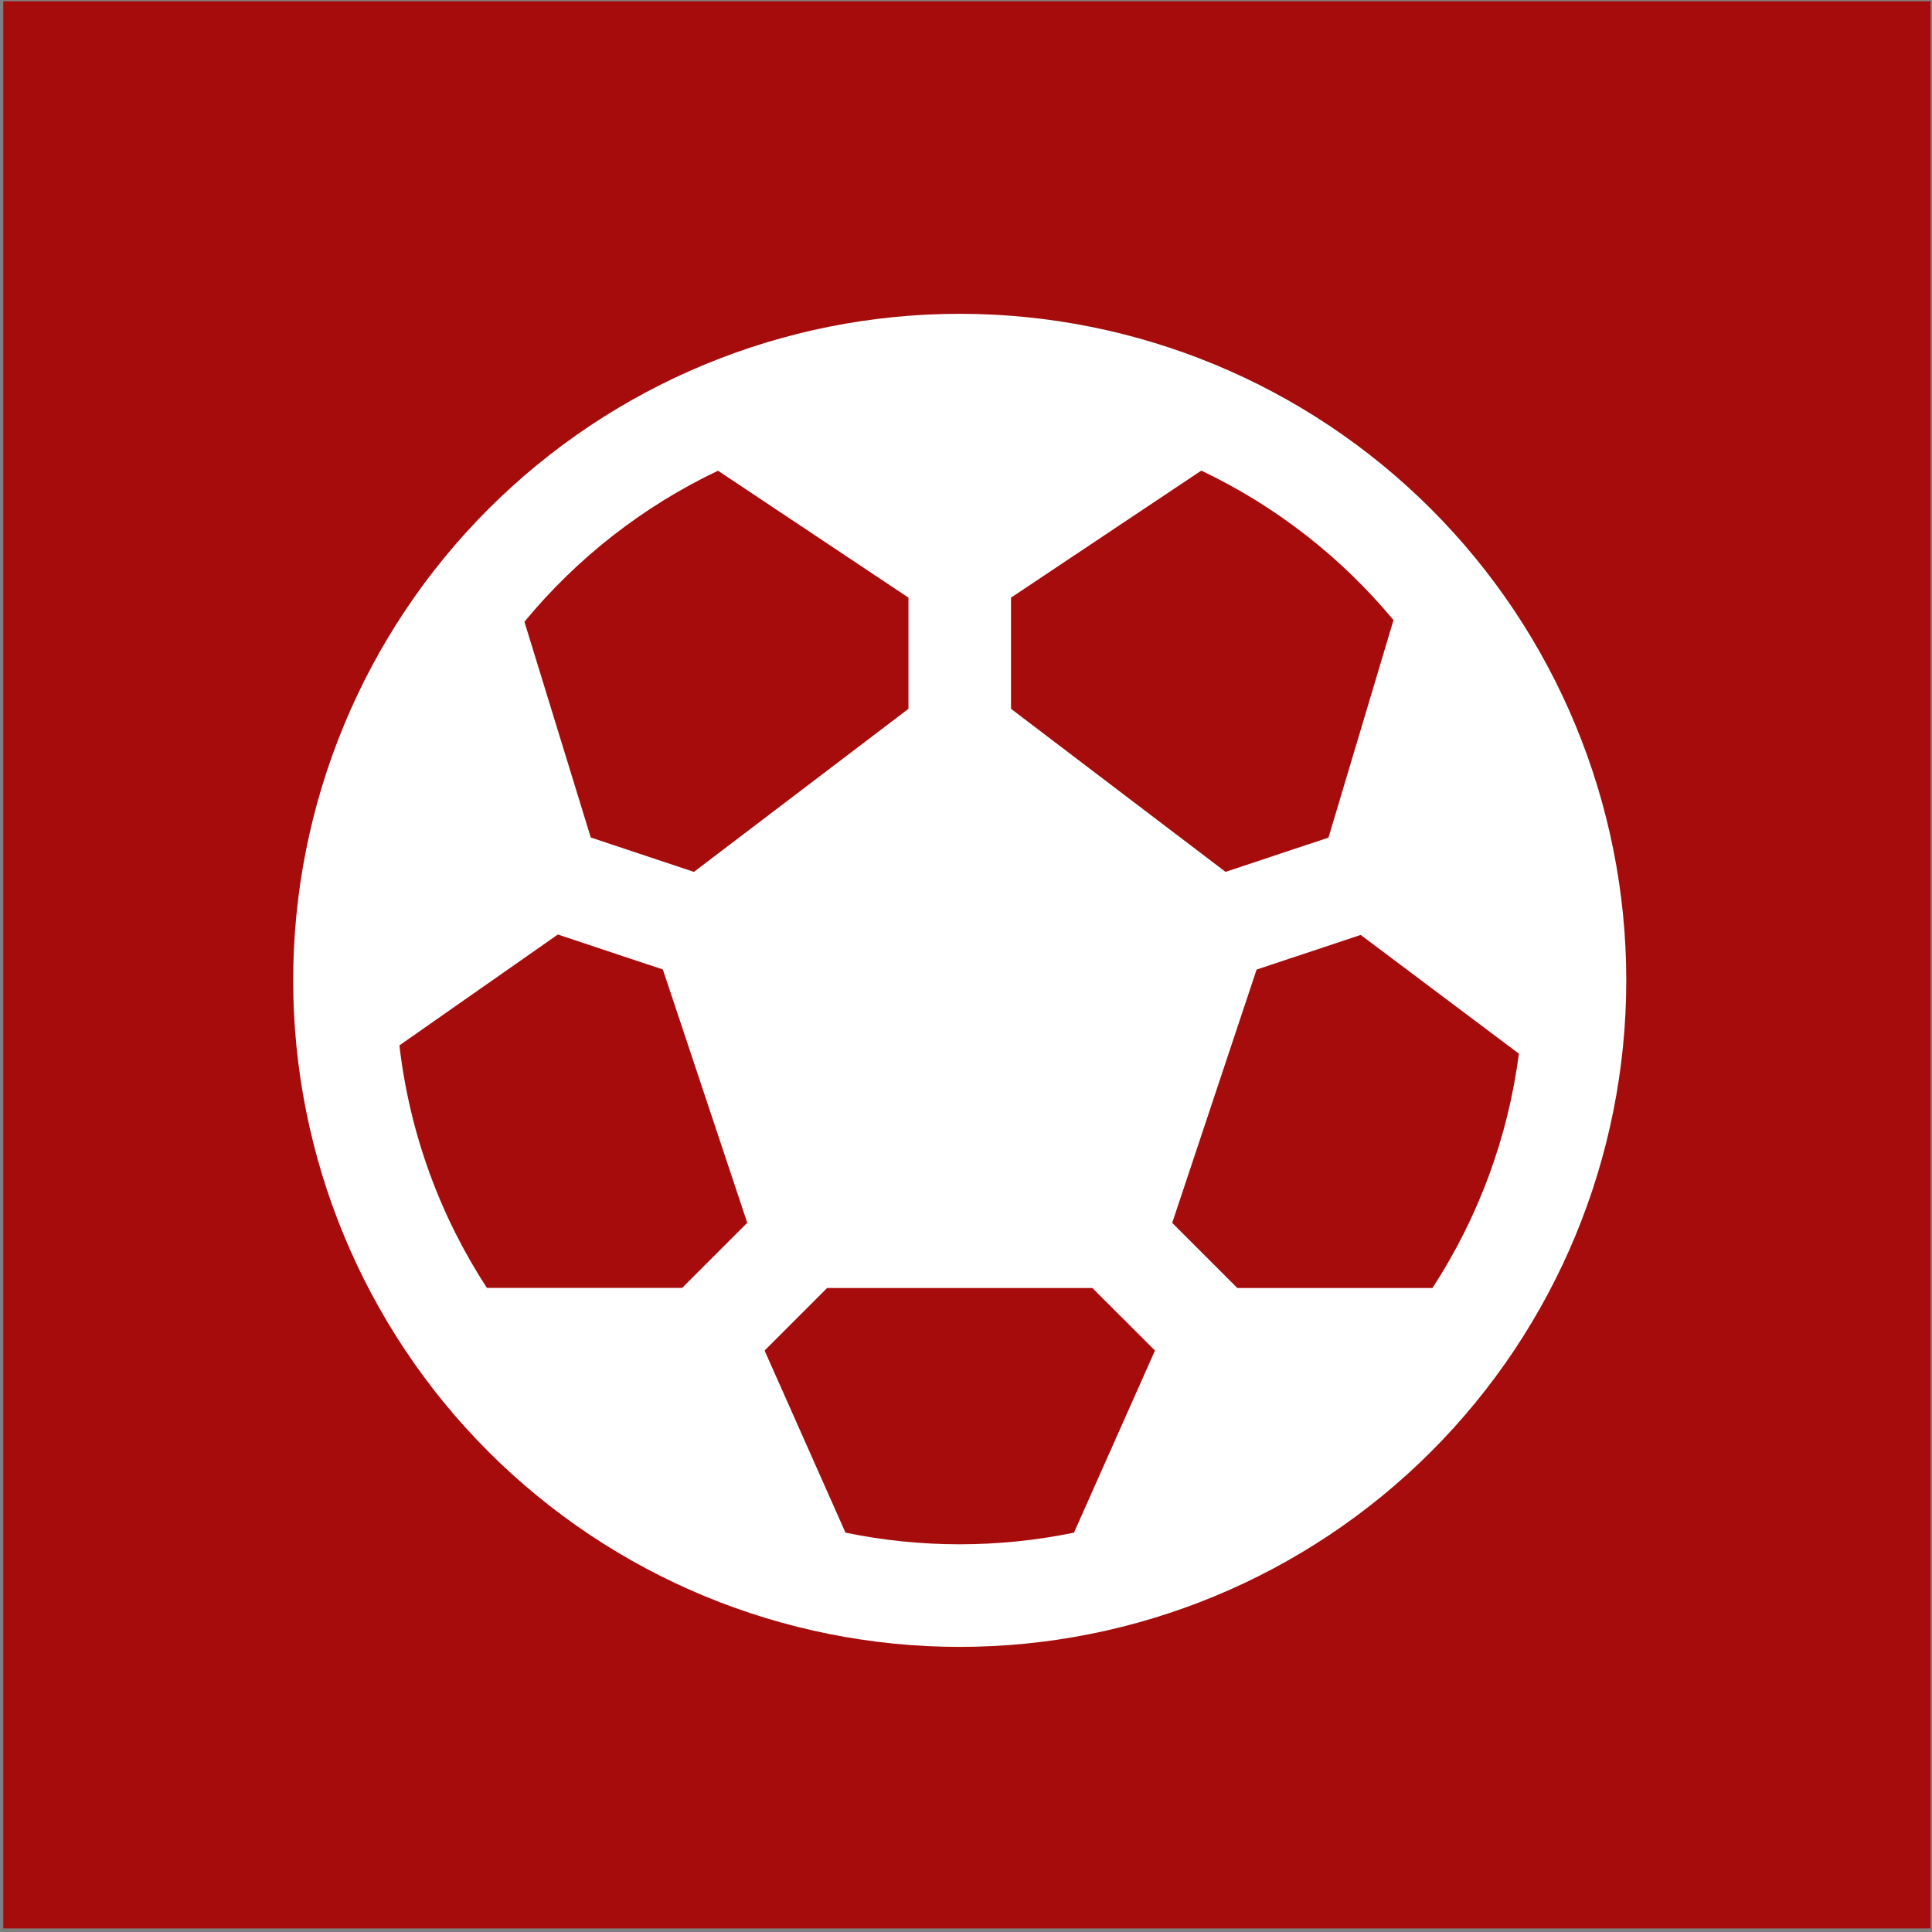 <svg width="401" height="401" viewBox="0 0 401 401" fill="none" xmlns="http://www.w3.org/2000/svg">
<rect x="0" y="0" width="401" height="401" fill="#808080" stroke="none"/>
<rect x="0.681" y="0.259" width="400" height="400" fill="#A60C0C"/>
<path d="M60.853 203.479C60.853 166.787 75.429 131.599 101.374 105.654C127.318 79.709 162.507 65.133 199.199 65.133C235.89 65.133 271.079 79.709 297.024 105.654C322.969 131.599 337.544 166.787 337.544 203.479C337.544 240.171 322.969 275.359 297.024 301.304C271.079 327.249 235.89 341.825 199.199 341.825C162.507 341.825 127.318 327.249 101.374 301.304C75.429 275.359 60.853 240.171 60.853 203.479ZM149.032 97.698C133.505 105.082 119.788 115.784 108.848 129.049L122.619 173.83L144.031 180.961L188.557 147.119V124.047L149.032 97.698ZM82.903 216.973C85.032 235.384 91.417 252.517 101.058 267.31H141.583L155.098 253.794L137.582 201.223L115.787 193.965L82.903 216.973ZM175.488 318.114C191.131 321.334 207.266 321.334 222.909 318.114L239.723 280.314L226.719 267.331H171.679L158.695 280.314L175.488 318.114ZM297.318 267.331C306.871 252.671 313.003 236.049 315.26 218.697L282.419 194.05L260.816 201.244L243.299 253.816L256.814 267.331H297.318ZM289.23 128.708C278.343 115.594 264.733 105.005 249.344 97.677L209.841 124.047V147.119L254.367 180.961L275.736 173.852L289.23 128.708Z" fill="white"/>
</svg>
